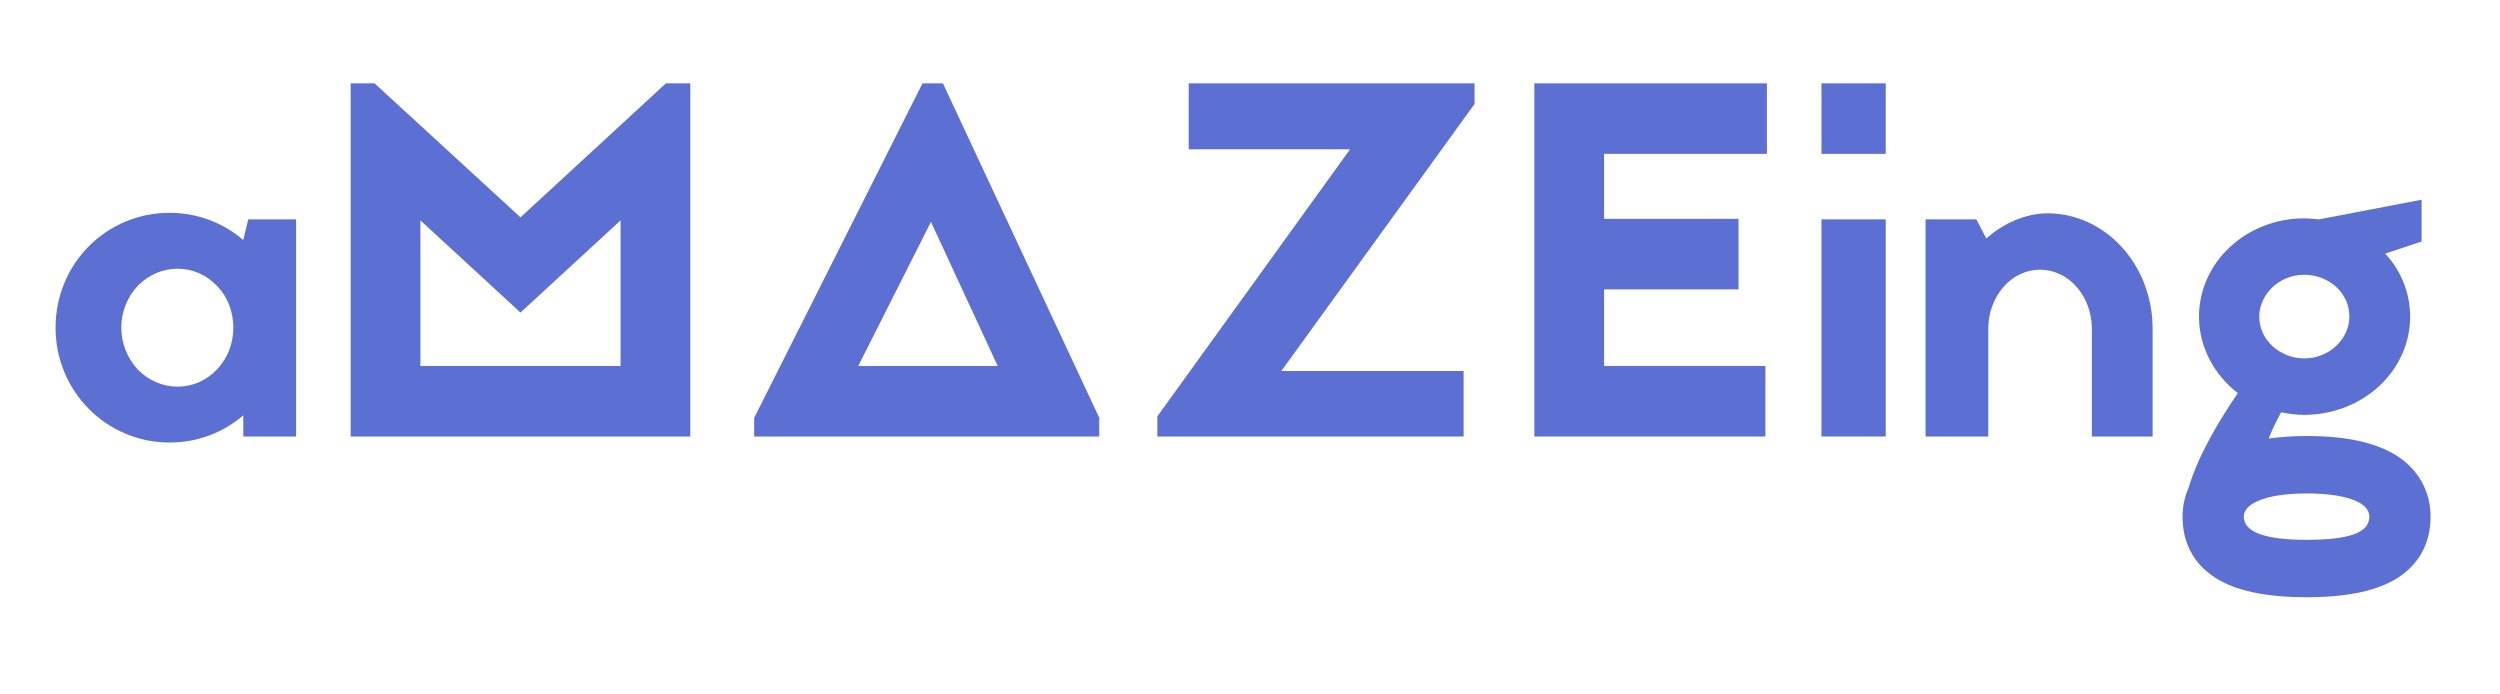 <svg width="180" height="50" viewBox="0 0 180 50" fill="#5c70d4" xmlns="http://www.w3.org/2000/svg">
    <path d="M17.876 15.794L17.517 17.281C16.083 16.048 14.219 15.322 12.211 15.322C7.657 15.322 4 18.986 4 23.593C4 28.164 7.657 31.864 12.211 31.864C14.219 31.864 16.083 31.138 17.517 29.905V31.428H21.318V15.794H17.876ZM15.617 26.604C14.864 27.402 13.86 27.837 12.784 27.837C11.709 27.837 10.705 27.402 9.916 26.604C9.163 25.77 8.733 24.718 8.733 23.593C8.733 22.469 9.163 21.38 9.916 20.582C10.705 19.784 11.709 19.349 12.784 19.349C13.86 19.349 14.864 19.784 15.617 20.582C16.406 21.38 16.8 22.469 16.8 23.593C16.8 24.718 16.406 25.77 15.617 26.604Z" />
    <path d="M47.944 6L37.475 15.649L26.969 6H25.248V31.428H49.701V6H47.944ZM30.268 26.35V15.867L37.475 22.505L44.681 15.867V26.35H30.268Z" />
    <path d="M67.89 6H66.42L54.301 30.086V31.428H79.148V30.086L67.89 6ZM61.794 26.35L67.029 15.976L71.834 26.35H61.794Z" />
    <path d="M83.329 31.428V29.977L97.204 10.752H85.587V6H106.168V7.487L92.256 26.713H105.379V31.428H83.329Z" />
    <path d="M127.217 6H110.473V31.428H127.11V26.35H115.493V20.836H125.173V15.758H115.493V11.078H127.217V6Z" />
    <path d="M131.146 11.078V6H135.771V11.078H131.146ZM131.146 31.428V15.794H135.771V31.428H131.146Z" />
    <path d="M142.296 15.794H138.639V31.428H143.156V23.666C143.156 21.417 144.734 19.422 146.885 19.422C149.036 19.422 150.614 21.417 150.614 23.666V31.428H154.988V23.666C154.988 19.059 151.582 15.359 147.423 15.359C145.845 15.359 144.232 16.084 143.013 17.172L142.296 15.794Z" />
    <path d="M174.355 17.39V14.379L166.969 15.794C166.61 15.758 166.251 15.722 165.893 15.722C161.734 15.722 158.328 18.878 158.328 22.795C158.328 25.008 159.439 27.003 161.124 28.309C159.941 30.014 158.292 32.698 157.575 35.128C157.288 35.781 157.144 36.471 157.144 37.196C157.144 39.082 157.933 40.57 159.475 41.585C160.945 42.528 163.096 43 166.072 43C169.048 43 171.199 42.528 172.669 41.585C174.211 40.57 175 39.082 175 37.196C175 35.382 174.139 33.822 172.562 32.807C171.056 31.864 168.941 31.392 166.072 31.392C165.068 31.392 164.172 31.465 163.347 31.573C163.598 30.921 163.921 30.268 164.244 29.687C164.781 29.796 165.319 29.869 165.893 29.869C170.124 29.869 173.53 26.713 173.53 22.795C173.53 21.054 172.849 19.458 171.737 18.261L174.355 17.39ZM165.893 19.784C167.686 19.784 169.156 21.09 169.156 22.795C169.156 24.355 167.757 25.806 165.893 25.806C164.279 25.806 162.666 24.573 162.666 22.795C162.666 21.235 164.064 19.784 165.893 19.784ZM166.072 38.865C163.204 38.865 161.554 38.357 161.554 37.196C161.554 36.217 163.24 35.528 166.072 35.528C168.761 35.528 170.59 36.108 170.59 37.196C170.59 38.357 169.156 38.865 166.072 38.865Z" />
</svg>